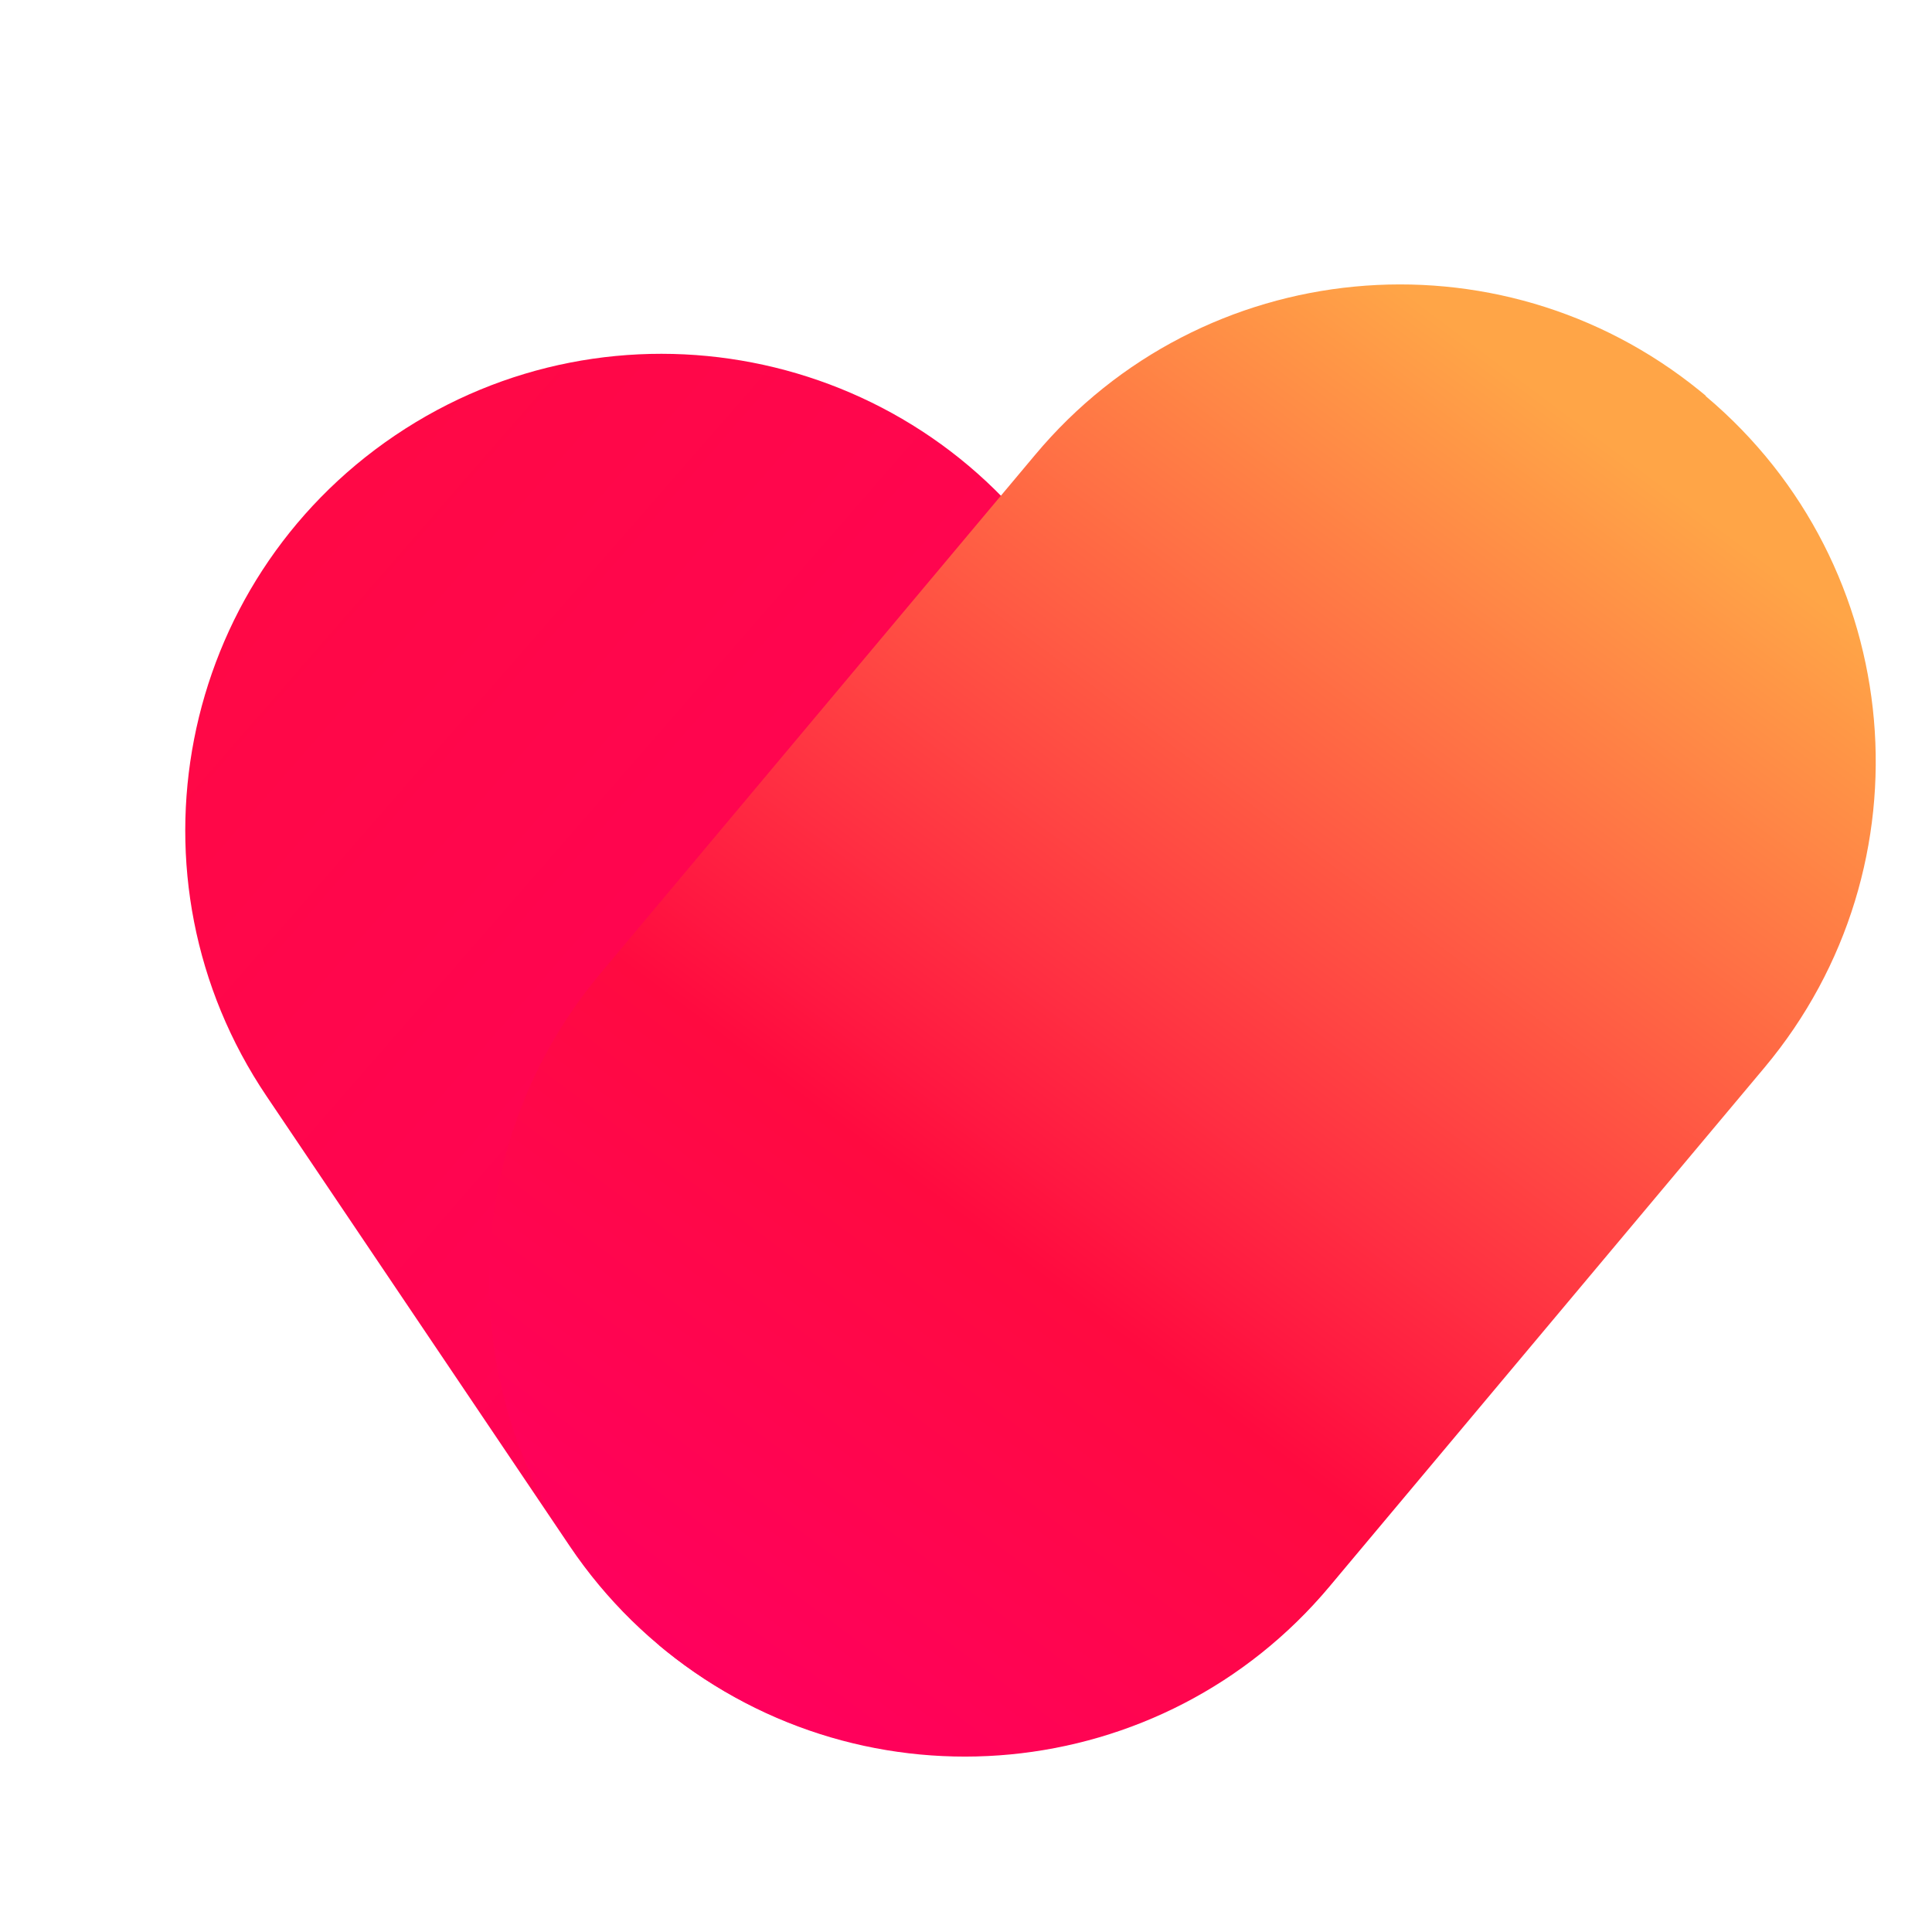 <svg width="14" height="14" viewBox="0 0 14 14" fill="none" xmlns="http://www.w3.org/2000/svg">
<path fill-rule="evenodd" clip-rule="evenodd" d="M1.932 7.944C0.867 6.365 1.285 4.221 2.863 3.155C4.444 2.088 6.591 2.505 7.656 4.086L9.852 7.345C10.917 8.924 10.499 11.068 8.921 12.134C7.341 13.2 5.194 12.784 4.128 11.203L1.932 7.944Z" fill="url(#paint0_linear_5914_2621)"/>
<path fill-rule="evenodd" clip-rule="evenodd" d="M12.36 2.871L12.362 2.872C13.819 4.099 14.009 6.274 12.787 7.735L9.636 11.494C8.426 12.941 6.281 13.143 4.821 11.959L4.777 11.923C4.776 11.922 4.776 11.921 4.777 11.919L4.775 11.918C3.318 10.691 3.128 8.516 4.35 7.055L7.501 3.296C8.711 1.849 10.856 1.647 12.316 2.831L12.36 2.867C12.361 2.868 12.361 2.869 12.36 2.871Z" fill="url(#paint1_linear_5914_2621)"/>
<defs>
<linearGradient id="paint0_linear_5914_2621" x1="-0.884" y1="7.489" x2="5.1" y2="12.706" gradientUnits="userSpaceOnUse">
<stop stop-color="#FF0846"/>
<stop offset="1" stop-color="#FF015A"/>
</linearGradient>
<linearGradient id="paint1_linear_5914_2621" x1="9.18" y1="15.323" x2="15.882" y2="6.373" gradientUnits="userSpaceOnUse">
<stop stop-color="#FF005E"/>
<stop offset="0.347" stop-color="#FF0A40"/>
<stop offset="1" stop-color="#FFA547"/>
</linearGradient>
</defs>
</svg>
